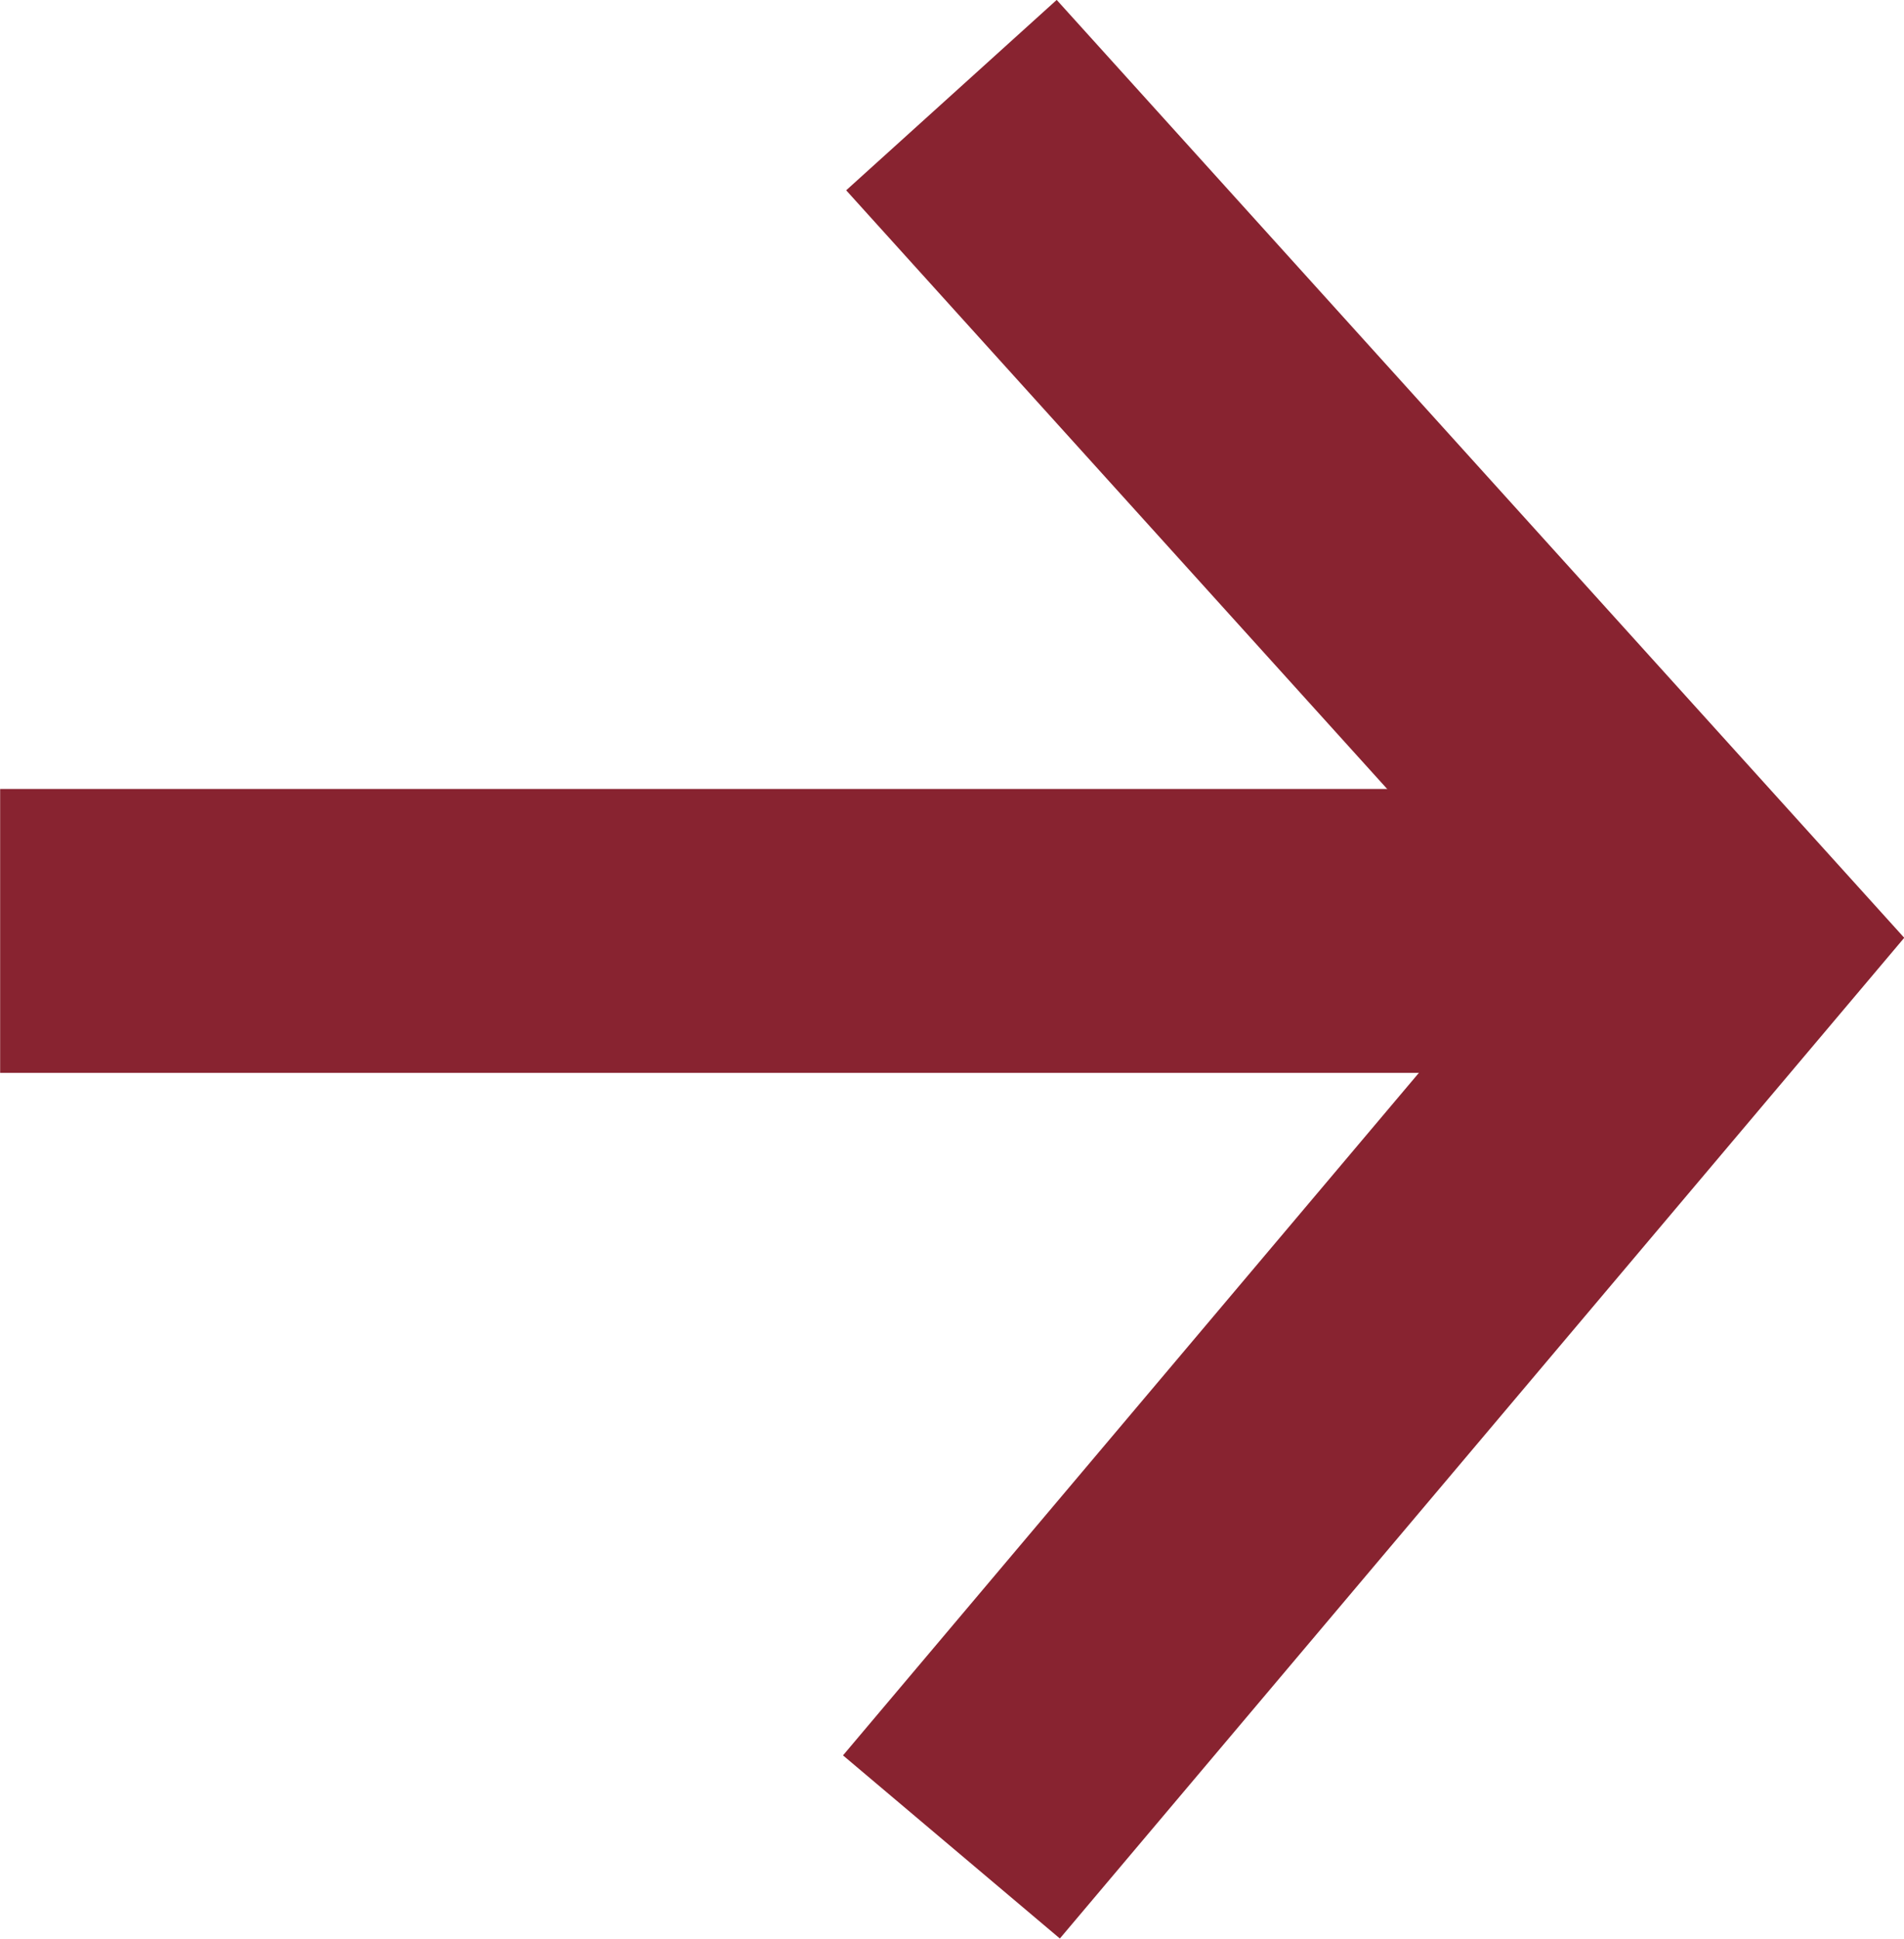 <svg xmlns="http://www.w3.org/2000/svg" width="13.418" height="13.657" viewBox="0 0 13.418 13.657">
  <g id="Grupo_507" data-name="Grupo 507" transform="translate(-210.077 -783.247)">
    <path id="Caminho_10" data-name="Caminho 10" d="M5620.643,701.917l5.387,5.959-5.387,6.382" transform="translate(-5403.861 82)" fill="none" stroke="#882330" stroke-width="2"/>
    <path id="Caminho_11" data-name="Caminho 11" d="M5617.28,708.562h-12.091" transform="translate(-5395.111 81.243)" fill="none" stroke="#882330" stroke-width="2"/>
  </g>
</svg>

